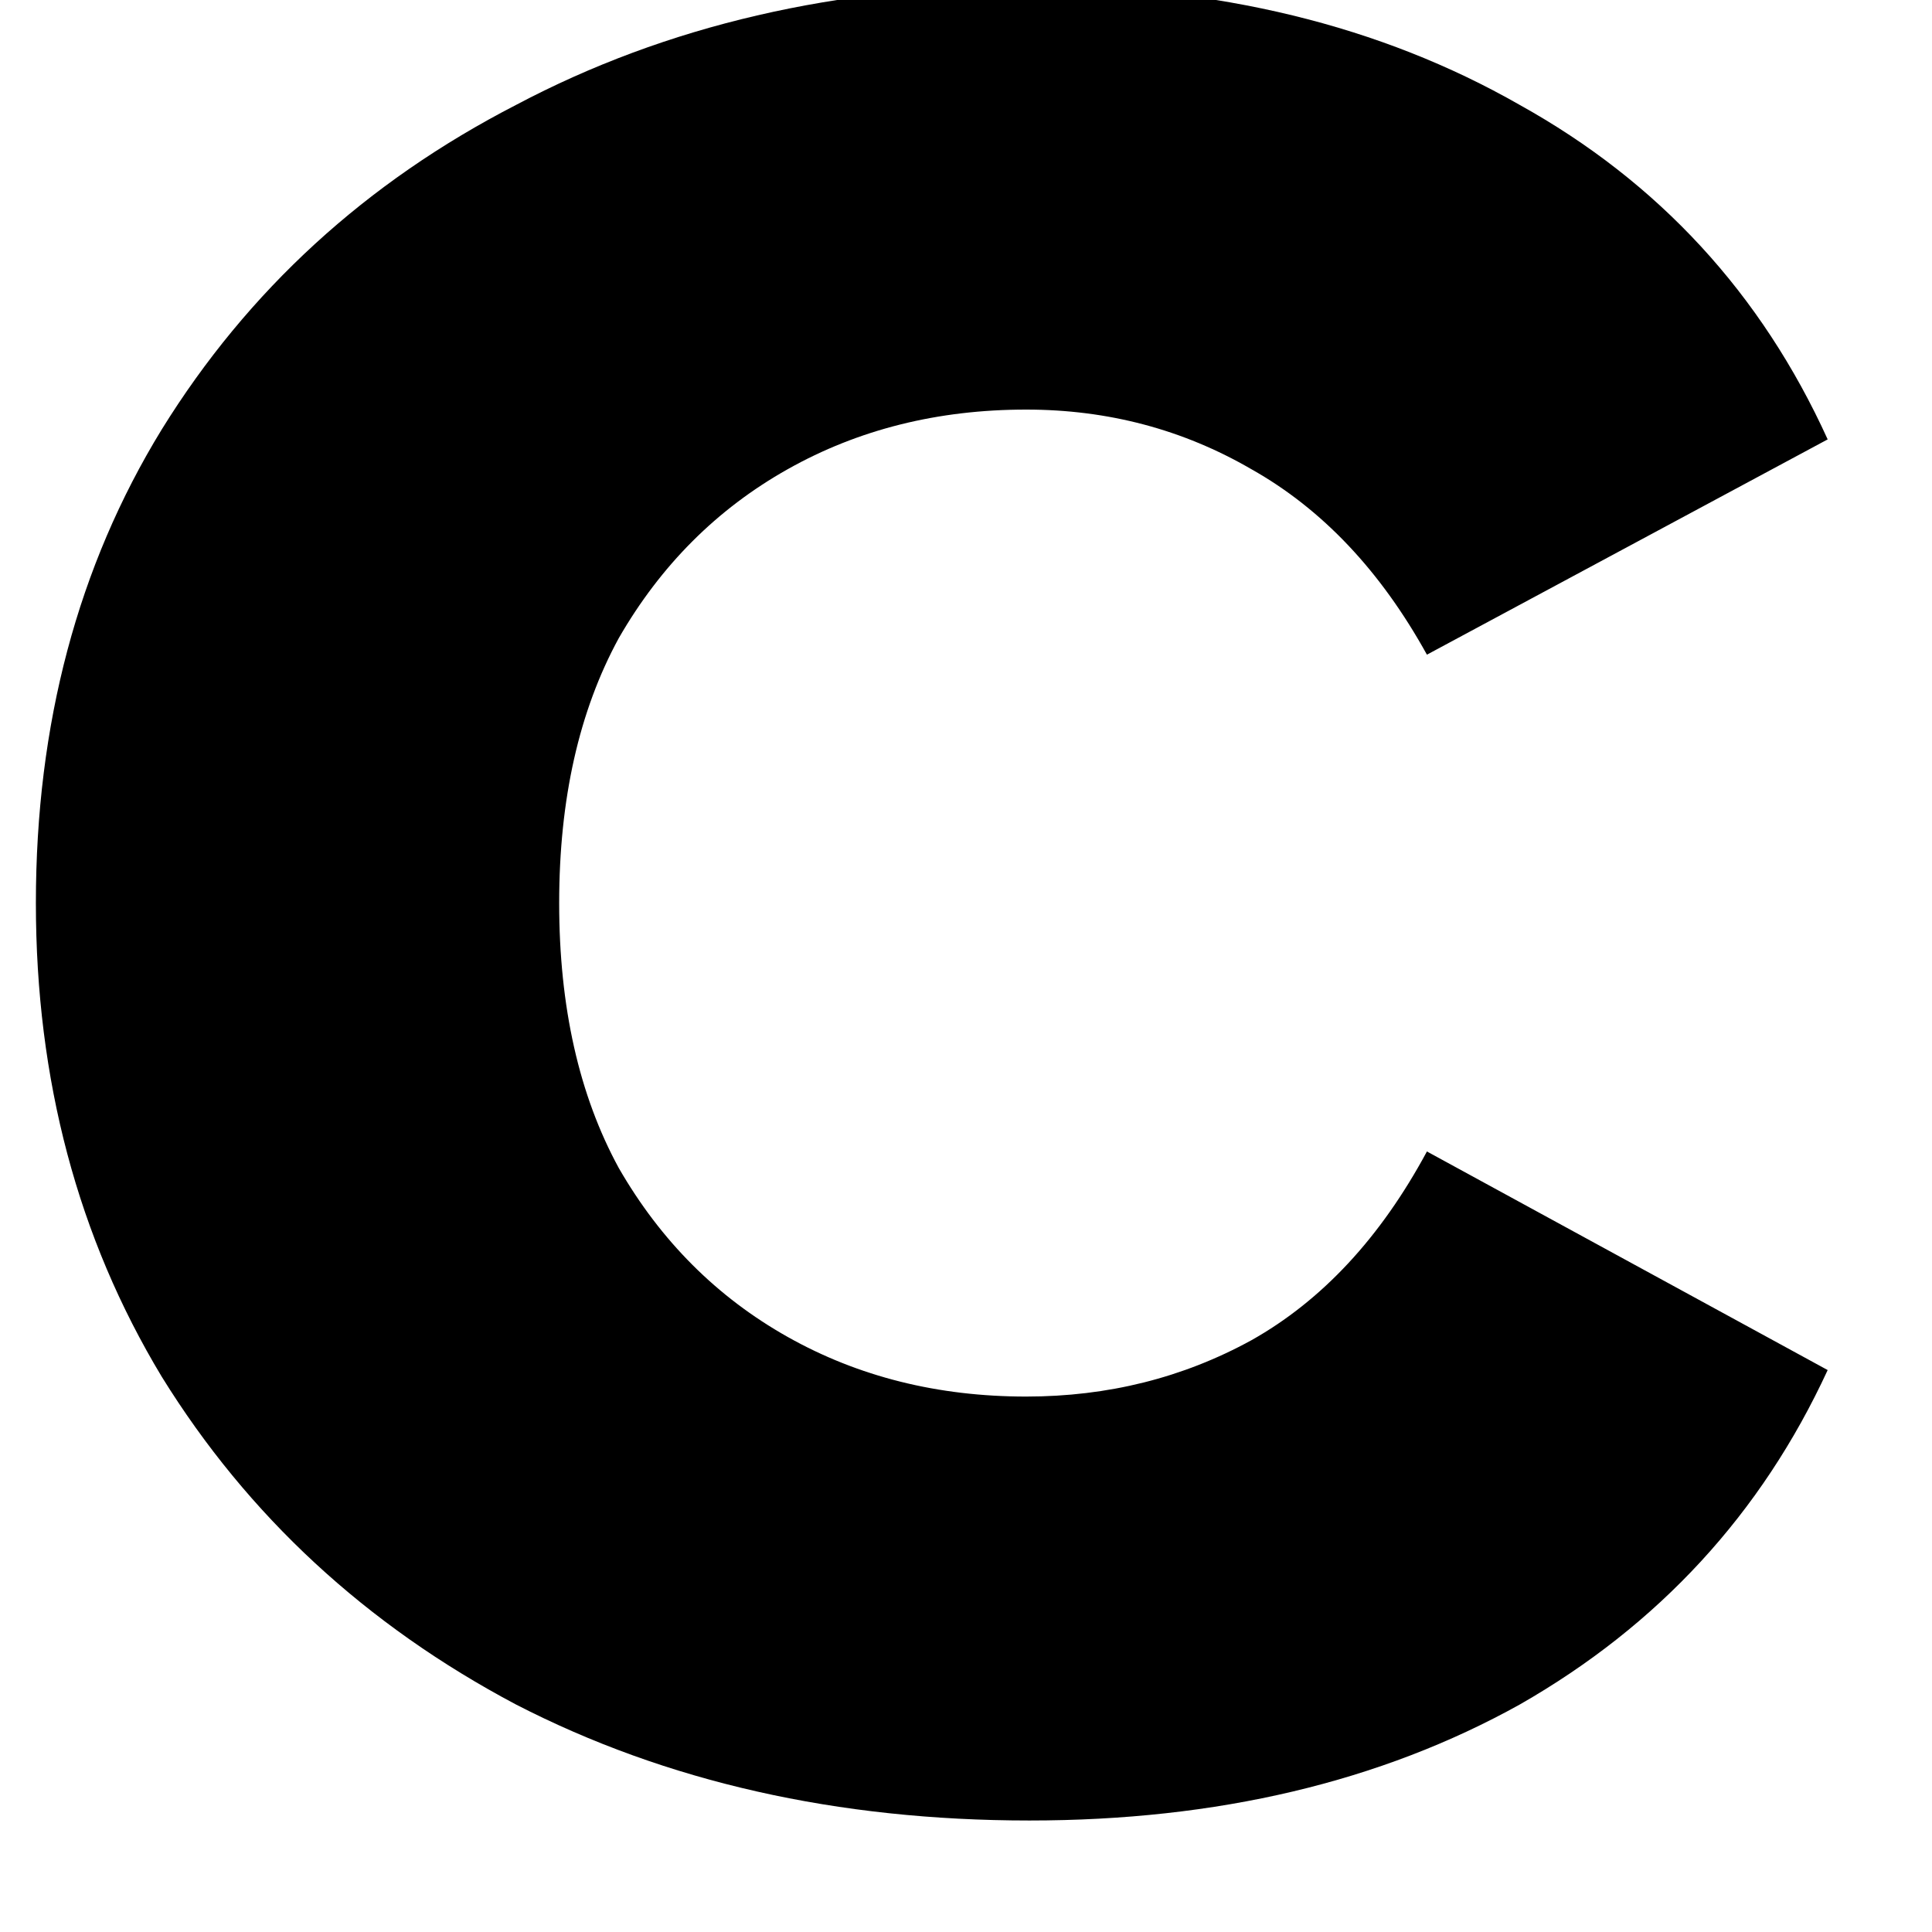 <svg width="28" height="28" viewBox="0 0 28 28" fill="none" xmlns="http://www.w3.org/2000/svg" xmlns:xlink="http://www.w3.org/1999/xlink">
<path d="M14.92,26.384C12.136,26.384 9.656,25.824 7.48,24.704C5.304,23.552 3.592,21.968 2.344,19.952C1.128,17.936 0.52,15.648 0.52,13.088C0.52,10.496 1.128,8.208 2.344,6.224C3.592,4.208 5.304,2.64 7.48,1.52C9.656,0.368 12.136,-0.208 14.92,-0.208C17.64,-0.208 20.008,0.368 22.024,1.52C24.04,2.64 25.528,4.256 26.488,6.368L20.68,9.488C20.008,8.272 19.16,7.376 18.136,6.8C17.144,6.224 16.056,5.936 14.872,5.936C13.592,5.936 12.44,6.224 11.416,6.8C10.392,7.376 9.576,8.192 8.968,9.248C8.392,10.304 8.104,11.584 8.104,13.088C8.104,14.592 8.392,15.872 8.968,16.928C9.576,17.984 10.392,18.8 11.416,19.376C12.44,19.952 13.592,20.24 14.872,20.24C16.056,20.24 17.144,19.968 18.136,19.424C19.16,18.848 20.008,17.936 20.68,16.688L26.488,19.856C25.528,21.936 24.04,23.552 22.024,24.704C20.008,25.824 17.64,26.384 14.92,26.384Z" fill="#000000"/>
</svg>
